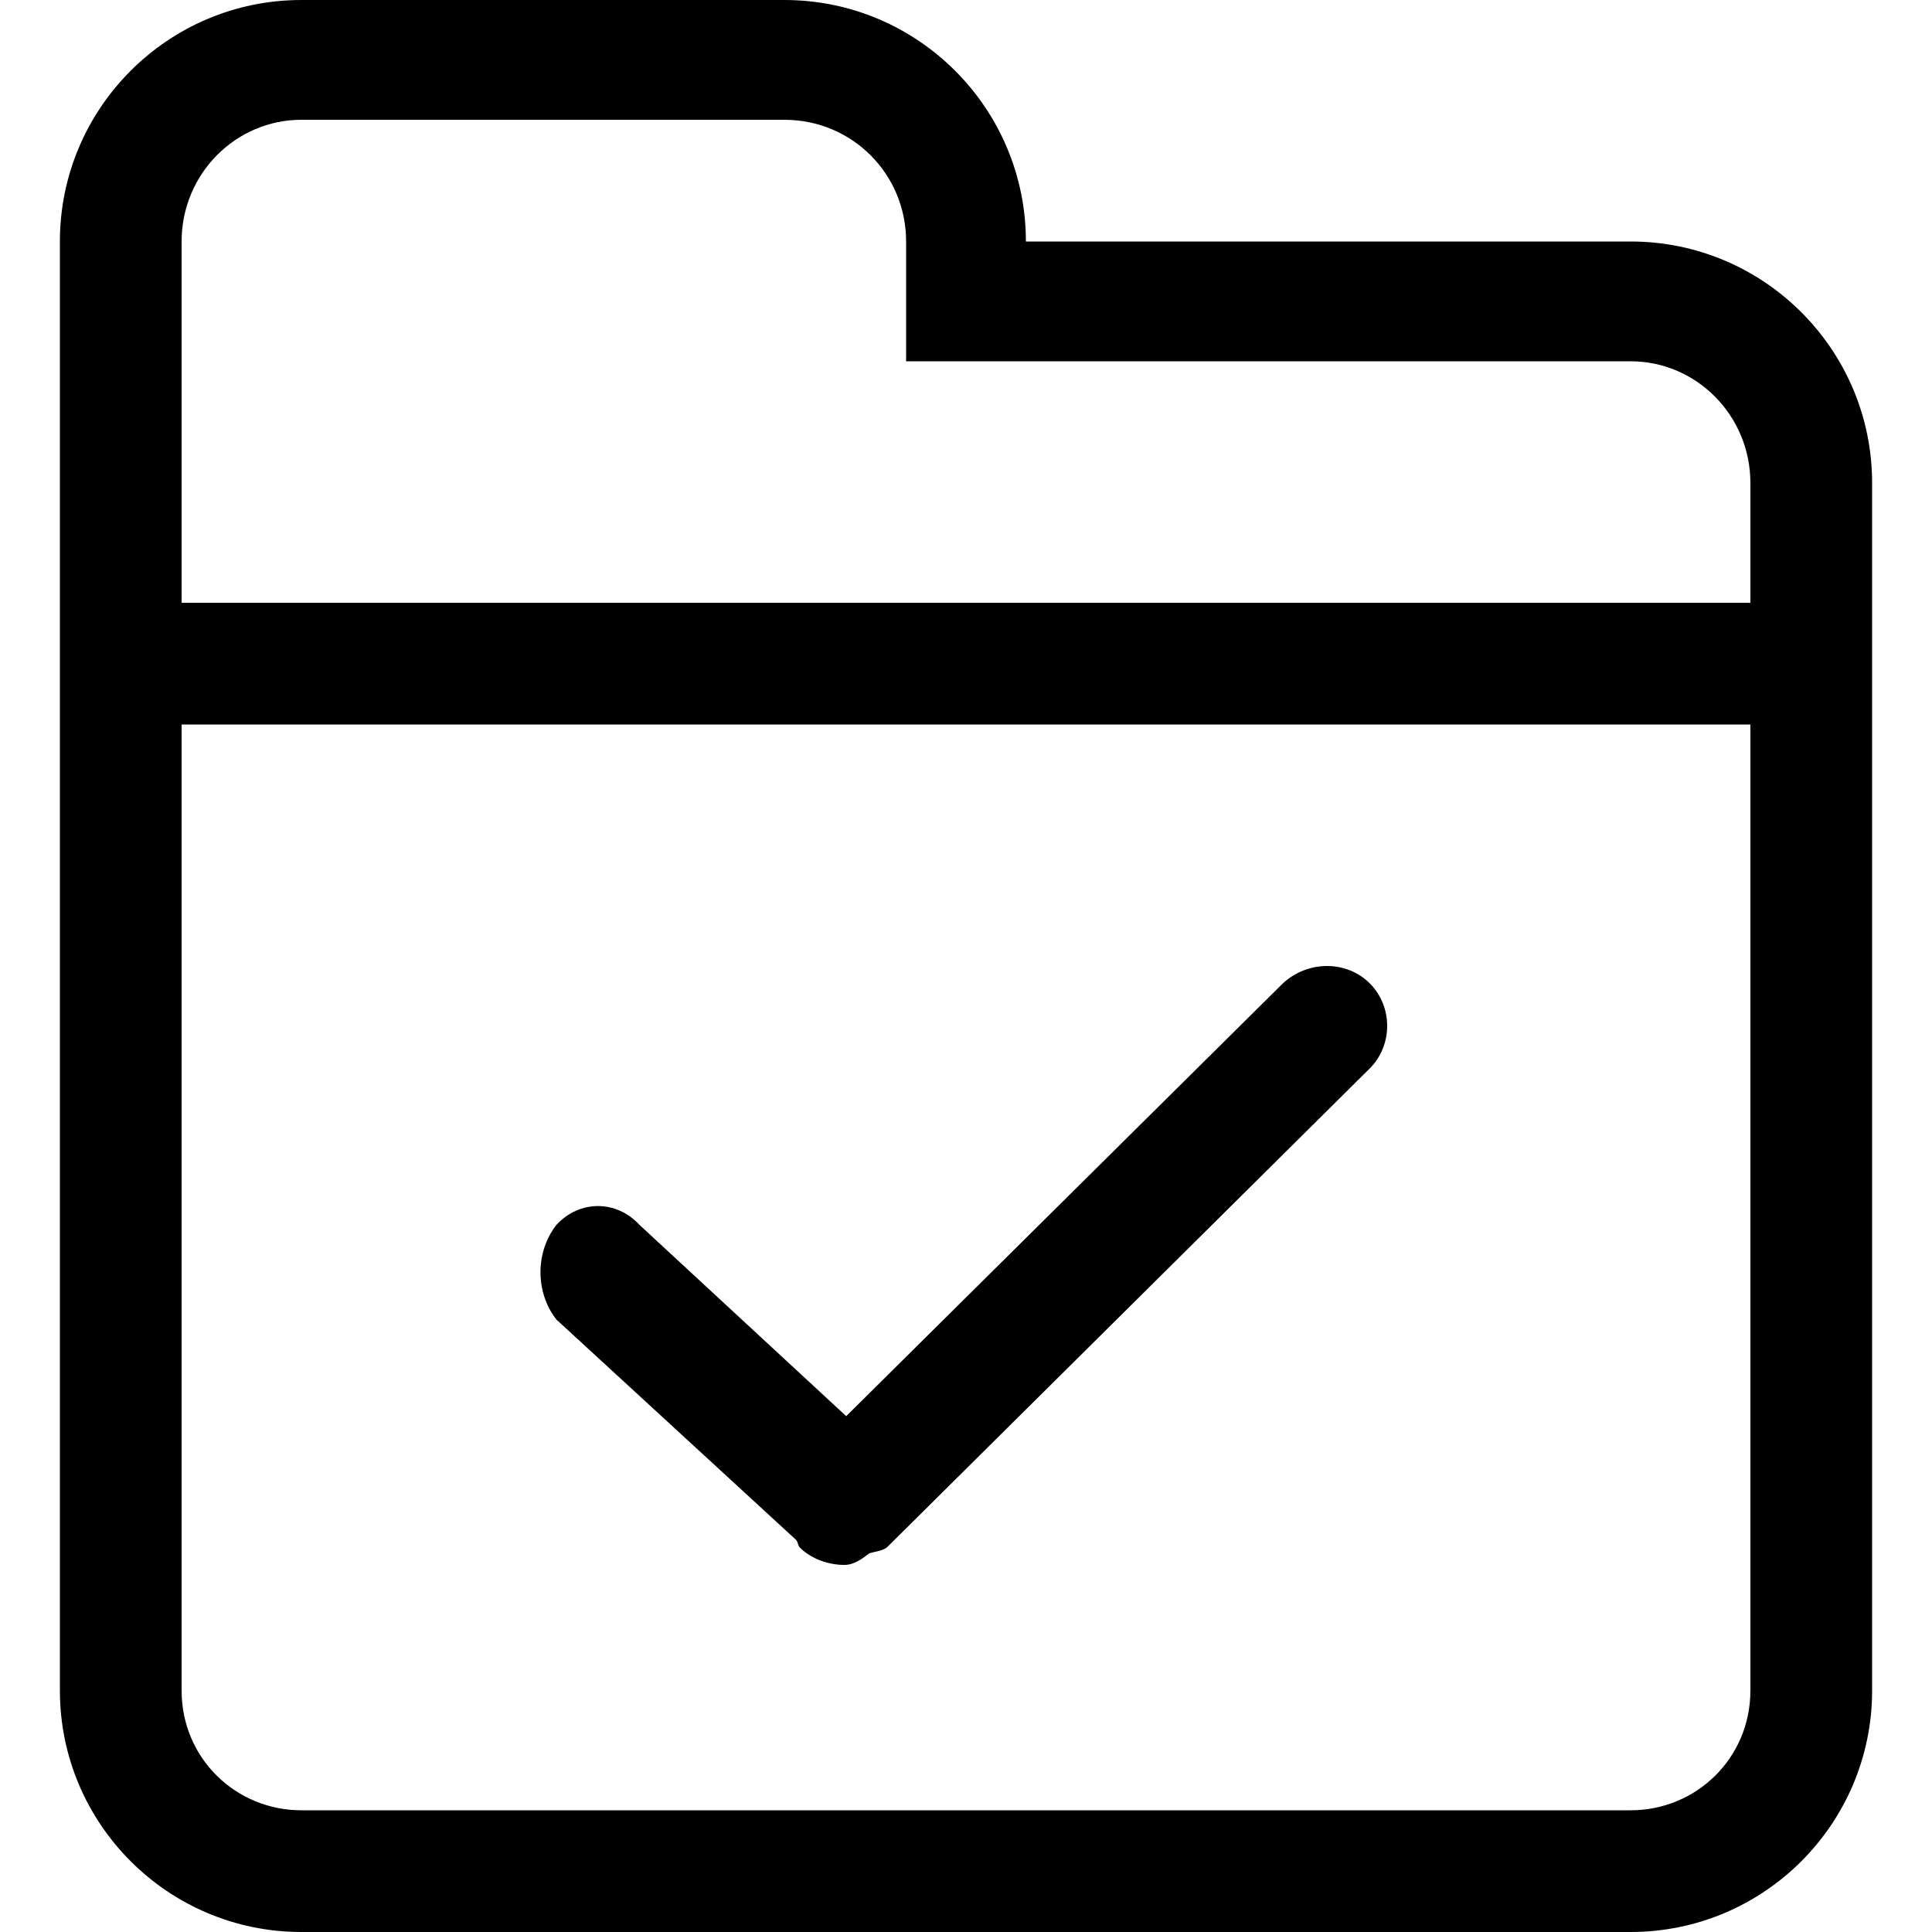 <?xml version="1.0" encoding="utf-8"?>
<!-- Generated by IcoMoon.io -->
<!DOCTYPE svg PUBLIC "-//W3C//DTD SVG 1.1//EN" "http://www.w3.org/Graphics/SVG/1.1/DTD/svg11.dtd">
<svg version="1.1" xmlns="http://www.w3.org/2000/svg" xmlns:xlink="http://www.w3.org/1999/xlink" width="100" height="100" viewBox="0 0 100 100">
<path d="M41.2 79.7c0.1 0.1 0.1 0.3 0.2 0.4 0.6 0.6 1.5 0.9 2.3 0.9 0.5 0 0.9-0.3 1.3-0.6 0.3-0.1 0.6-0.1 0.9-0.3l25-24.8c1.2-1.2 1.2-3.2 0-4.4s-3.2-1.2-4.5 0l-22.6 22.4-10.7-9.9c-1.2-1.3-3.1-1.3-4.3 0-1.1 1.4-1.1 3.5 0 4.9l12.4 11.4zM84.4 12.5h-31.3c0-6.9-5.6-12.5-12.5-12.5h-25c-6.9 0-12.5 5.6-12.5 12.5v75c0 6.9 5.6 12.5 12.5 12.5h68.8c6.9 0 12.5-5.6 12.5-12.5v-62.5c0-6.9-5.6-12.5-12.5-12.5zM90.6 43.7v43.8c0 3.5-2.8 6.2-6.2 6.2h-68.8c-3.4 0-6.2-2.7-6.2-6.2v-50h81.2v6.2zM90.6 31.2h-81.2v-18.7c0-3.5 2.8-6.3 6.2-6.3h25c3.5 0 6.3 2.8 6.3 6.3v6.2h37.5c3.4 0 6.2 2.8 6.2 6.3v6.2z"></path>
</svg>
